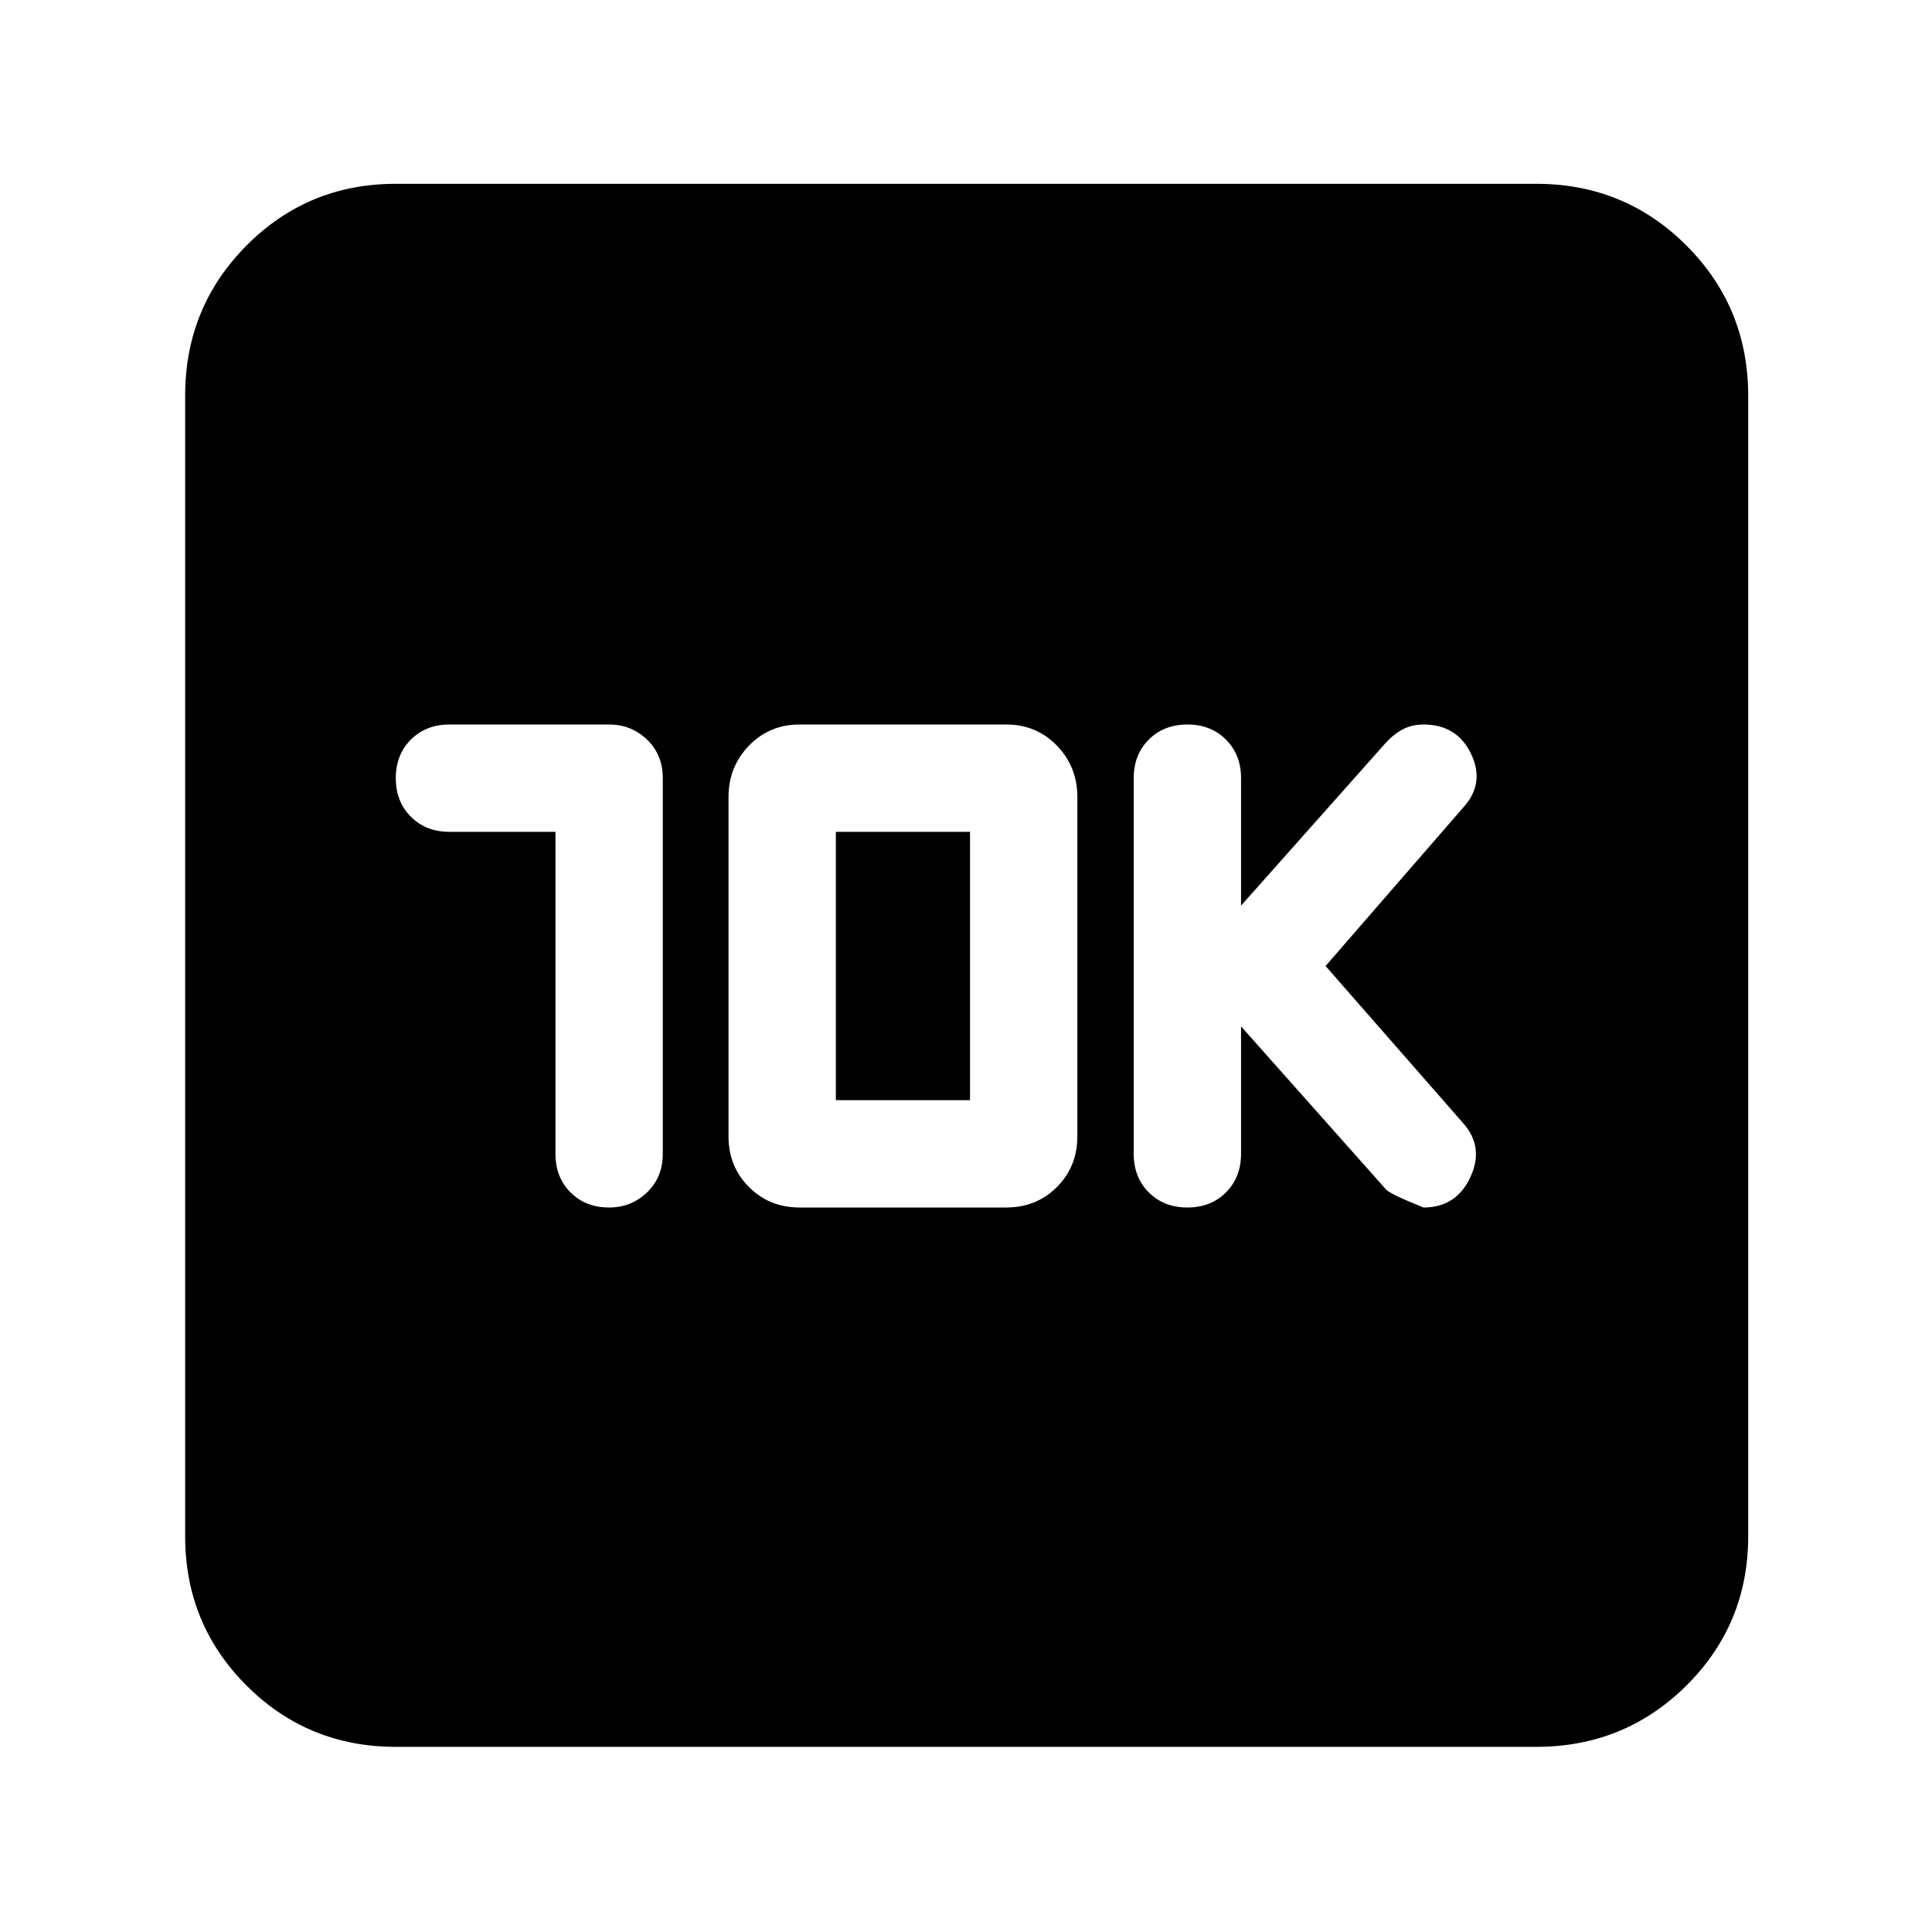 <svg xmlns="http://www.w3.org/2000/svg" height="40" viewBox="0 -960 960 960" width="40"><path d="M276-546.67v160q0 11.67 7.5 19.17 7.5 7.5 19.17 7.5 11 0 18.83-7.5 7.83-7.5 7.83-19.17v-186.66q0-11.67-7.83-19.17-7.83-7.5-18.83-7.5h-79.34q-11.66 0-19.16 7.5t-7.5 19.17q0 11.66 7.5 19.16t19.16 7.5H276ZM397.33-360H500q15 0 25.17-10.17 10.16-10.16 10.16-25.16V-564q0-15-10.16-25.5Q515-600 500-600H397.33q-15 0-25.16 10.5Q362-579 362-564v168.67q0 15 10.17 25.16Q382.33-360 397.33-360Zm18-53.33v-133.34H482v133.34h-66.67ZM616.67-450l72 81q2 2.33 18.66 9 16.34 0 23.34-15.17 7-15.16-4-27.16l-68-77.67L727-558.67q11-12 4-26.66Q724-600 707.33-600q-5.66 0-10.16 2.33-4.5 2.34-8.5 6.67l-72 81v-63.33q0-11.67-7.5-19.17-7.5-7.5-19.17-7.5-11.67 0-19.17 7.5-7.5 7.5-7.5 19.17v186.66q0 11.67 7.5 19.17 7.5 7.5 19.17 7.5 11.67 0 19.17-7.5 7.5-7.5 7.5-19.17V-450Zm-420 358q-43.7 0-74.19-30.48Q92-152.97 92-196.67v-566.66q0-43.98 30.48-74.66 30.49-30.68 74.19-30.68h566.66q43.98 0 74.66 30.68t30.68 74.66v566.66q0 43.7-30.68 74.19Q807.31-92 763.33-92H196.67Z"/></svg>